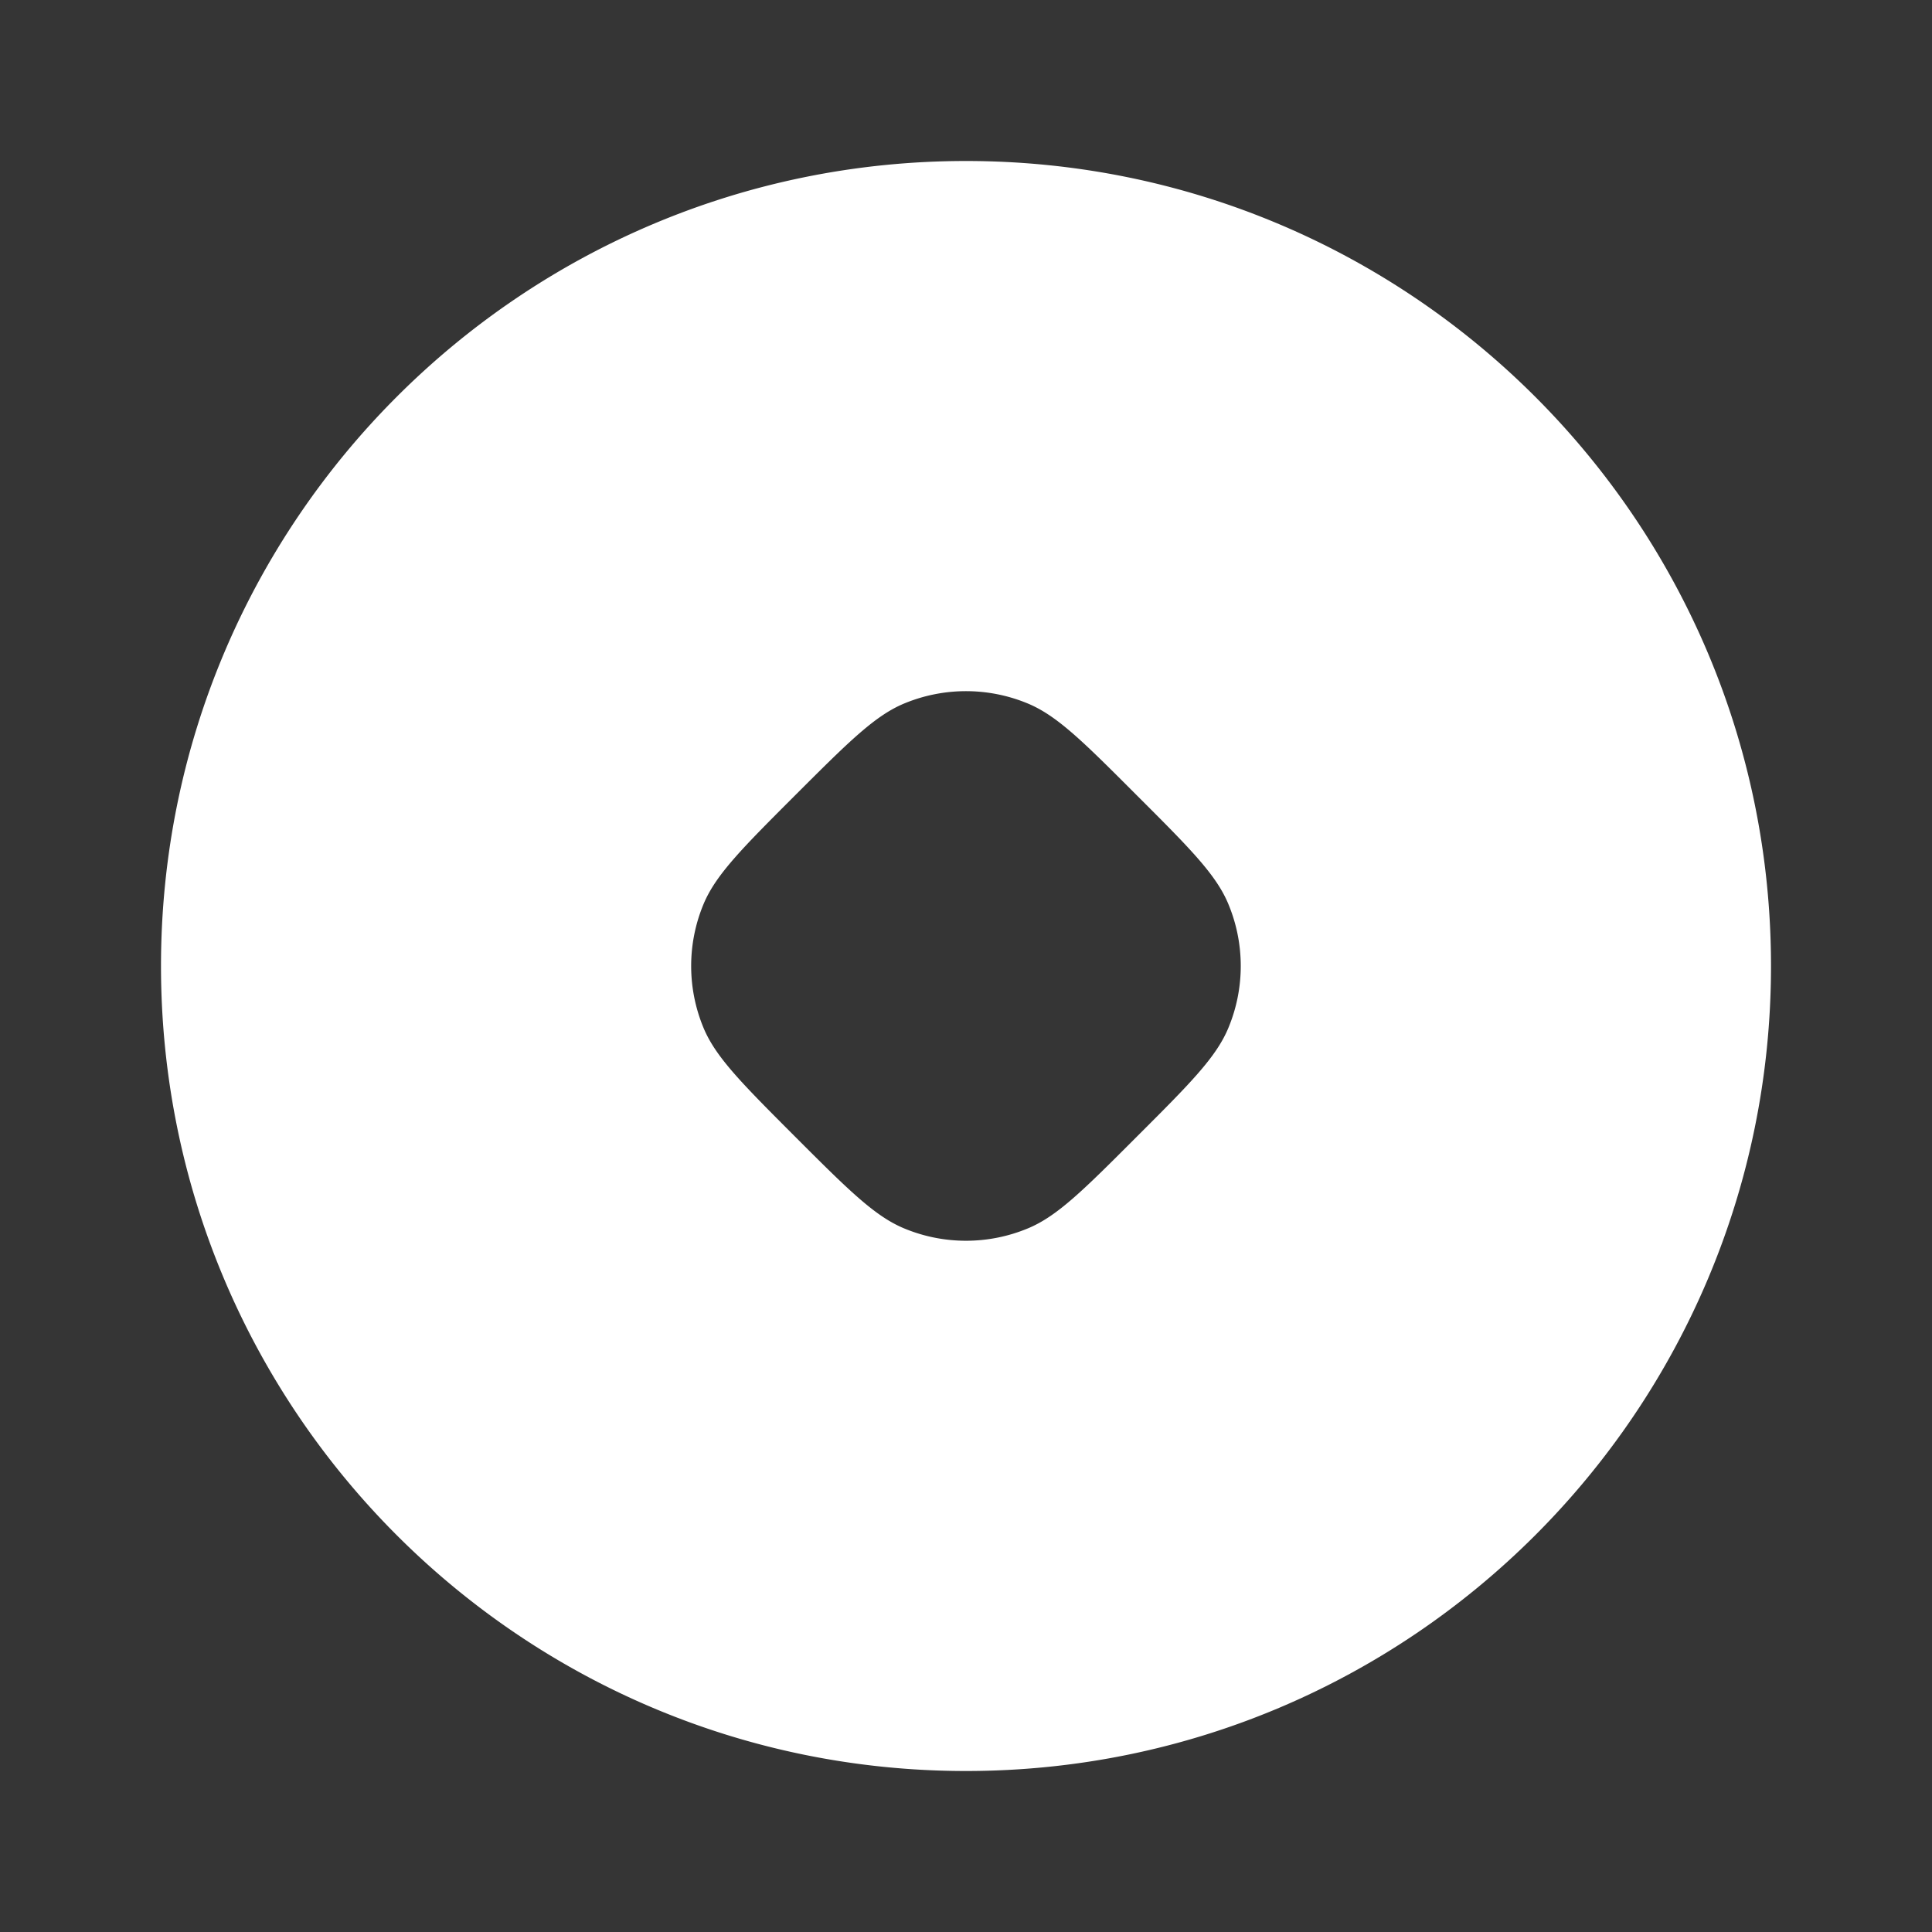 <svg xmlns="http://www.w3.org/2000/svg" width="24" height="24" fill="none"><rect width="100%" height="100%" fill="#333333" stroke="none"/><path fill="#fff" fill-opacity=".01" d="M24 0v24H0V0z"/><path fill="#FFFFFF" fill-rule="evenodd" d="M12 22c5.523 0 10-4.477 10-10S17.523 2 12 2 2 6.477 2 12s4.477 10 10 10m-3.262-9.235c.152.368.482.697 1.14 1.356.66.66.99.989 1.357 1.14a2 2 0 0 0 1.53 0c.368-.151.697-.48 1.356-1.14.66-.659.989-.988 1.14-1.356a2 2 0 0 0 0-1.53c-.151-.368-.48-.697-1.14-1.356-.659-.66-.988-.989-1.356-1.141a2 2 0 0 0-1.53 0c-.368.152-.697.482-1.356 1.14-.66.66-.989.99-1.141 1.357a2 2 0 0 0 0 1.53" clip-rule="evenodd"/></svg>